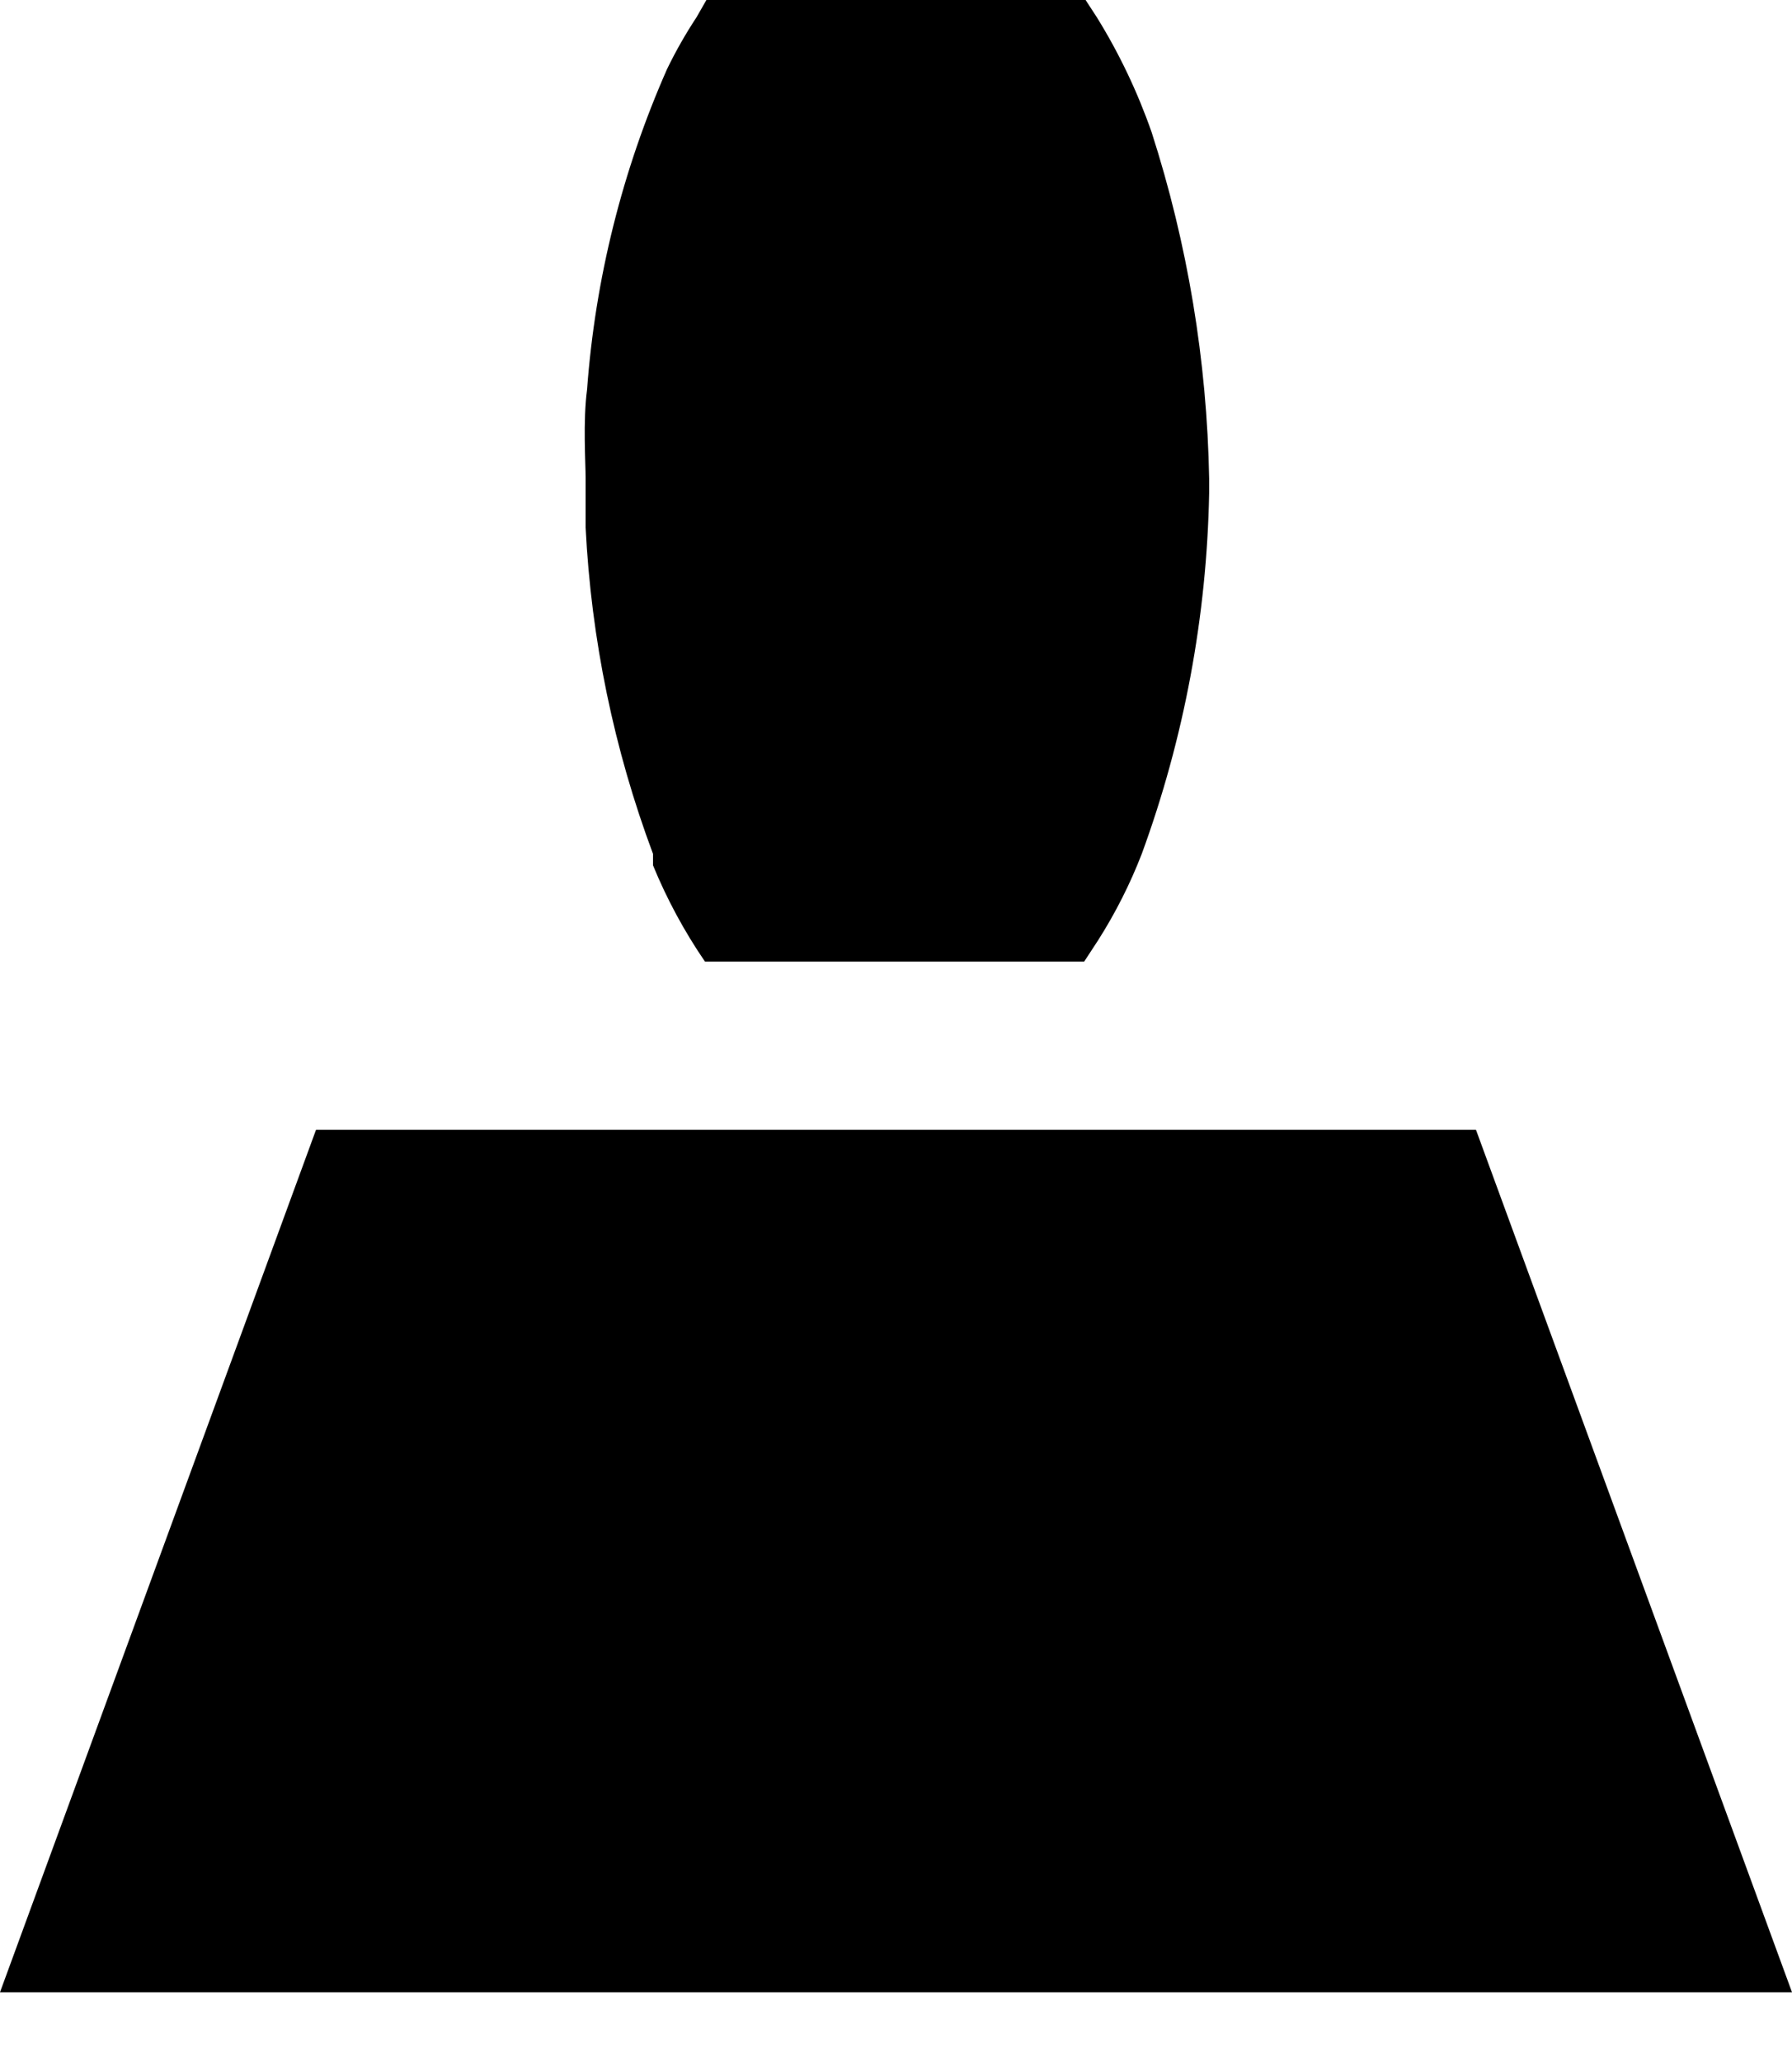 <svg width="20" height="23" viewBox="0 0 20 23" fill="none" xmlns="http://www.w3.org/2000/svg">
<path d="M6.552 4.345C6.643 3.109 6.946 1.899 7.445 0.77C7.542 0.57 7.652 0.377 7.774 0.192L7.884 0H12.116L12.241 0.192C12.491 0.595 12.696 1.026 12.853 1.475C13.255 2.723 13.471 4.025 13.495 5.339C13.495 5.339 13.495 5.451 13.495 5.499C13.469 6.875 13.215 8.236 12.743 9.524C12.613 9.86 12.45 10.182 12.257 10.486L12.1 10.726H7.868C7.638 10.39 7.443 10.03 7.288 9.652V9.524C6.852 8.358 6.598 7.13 6.536 5.884C6.536 5.708 6.536 5.515 6.536 5.339C6.536 5.163 6.505 4.698 6.552 4.345ZM0 22.222L3.527 12.602H16.473L20 22.222H0Z" fill="black"/>
</svg>
